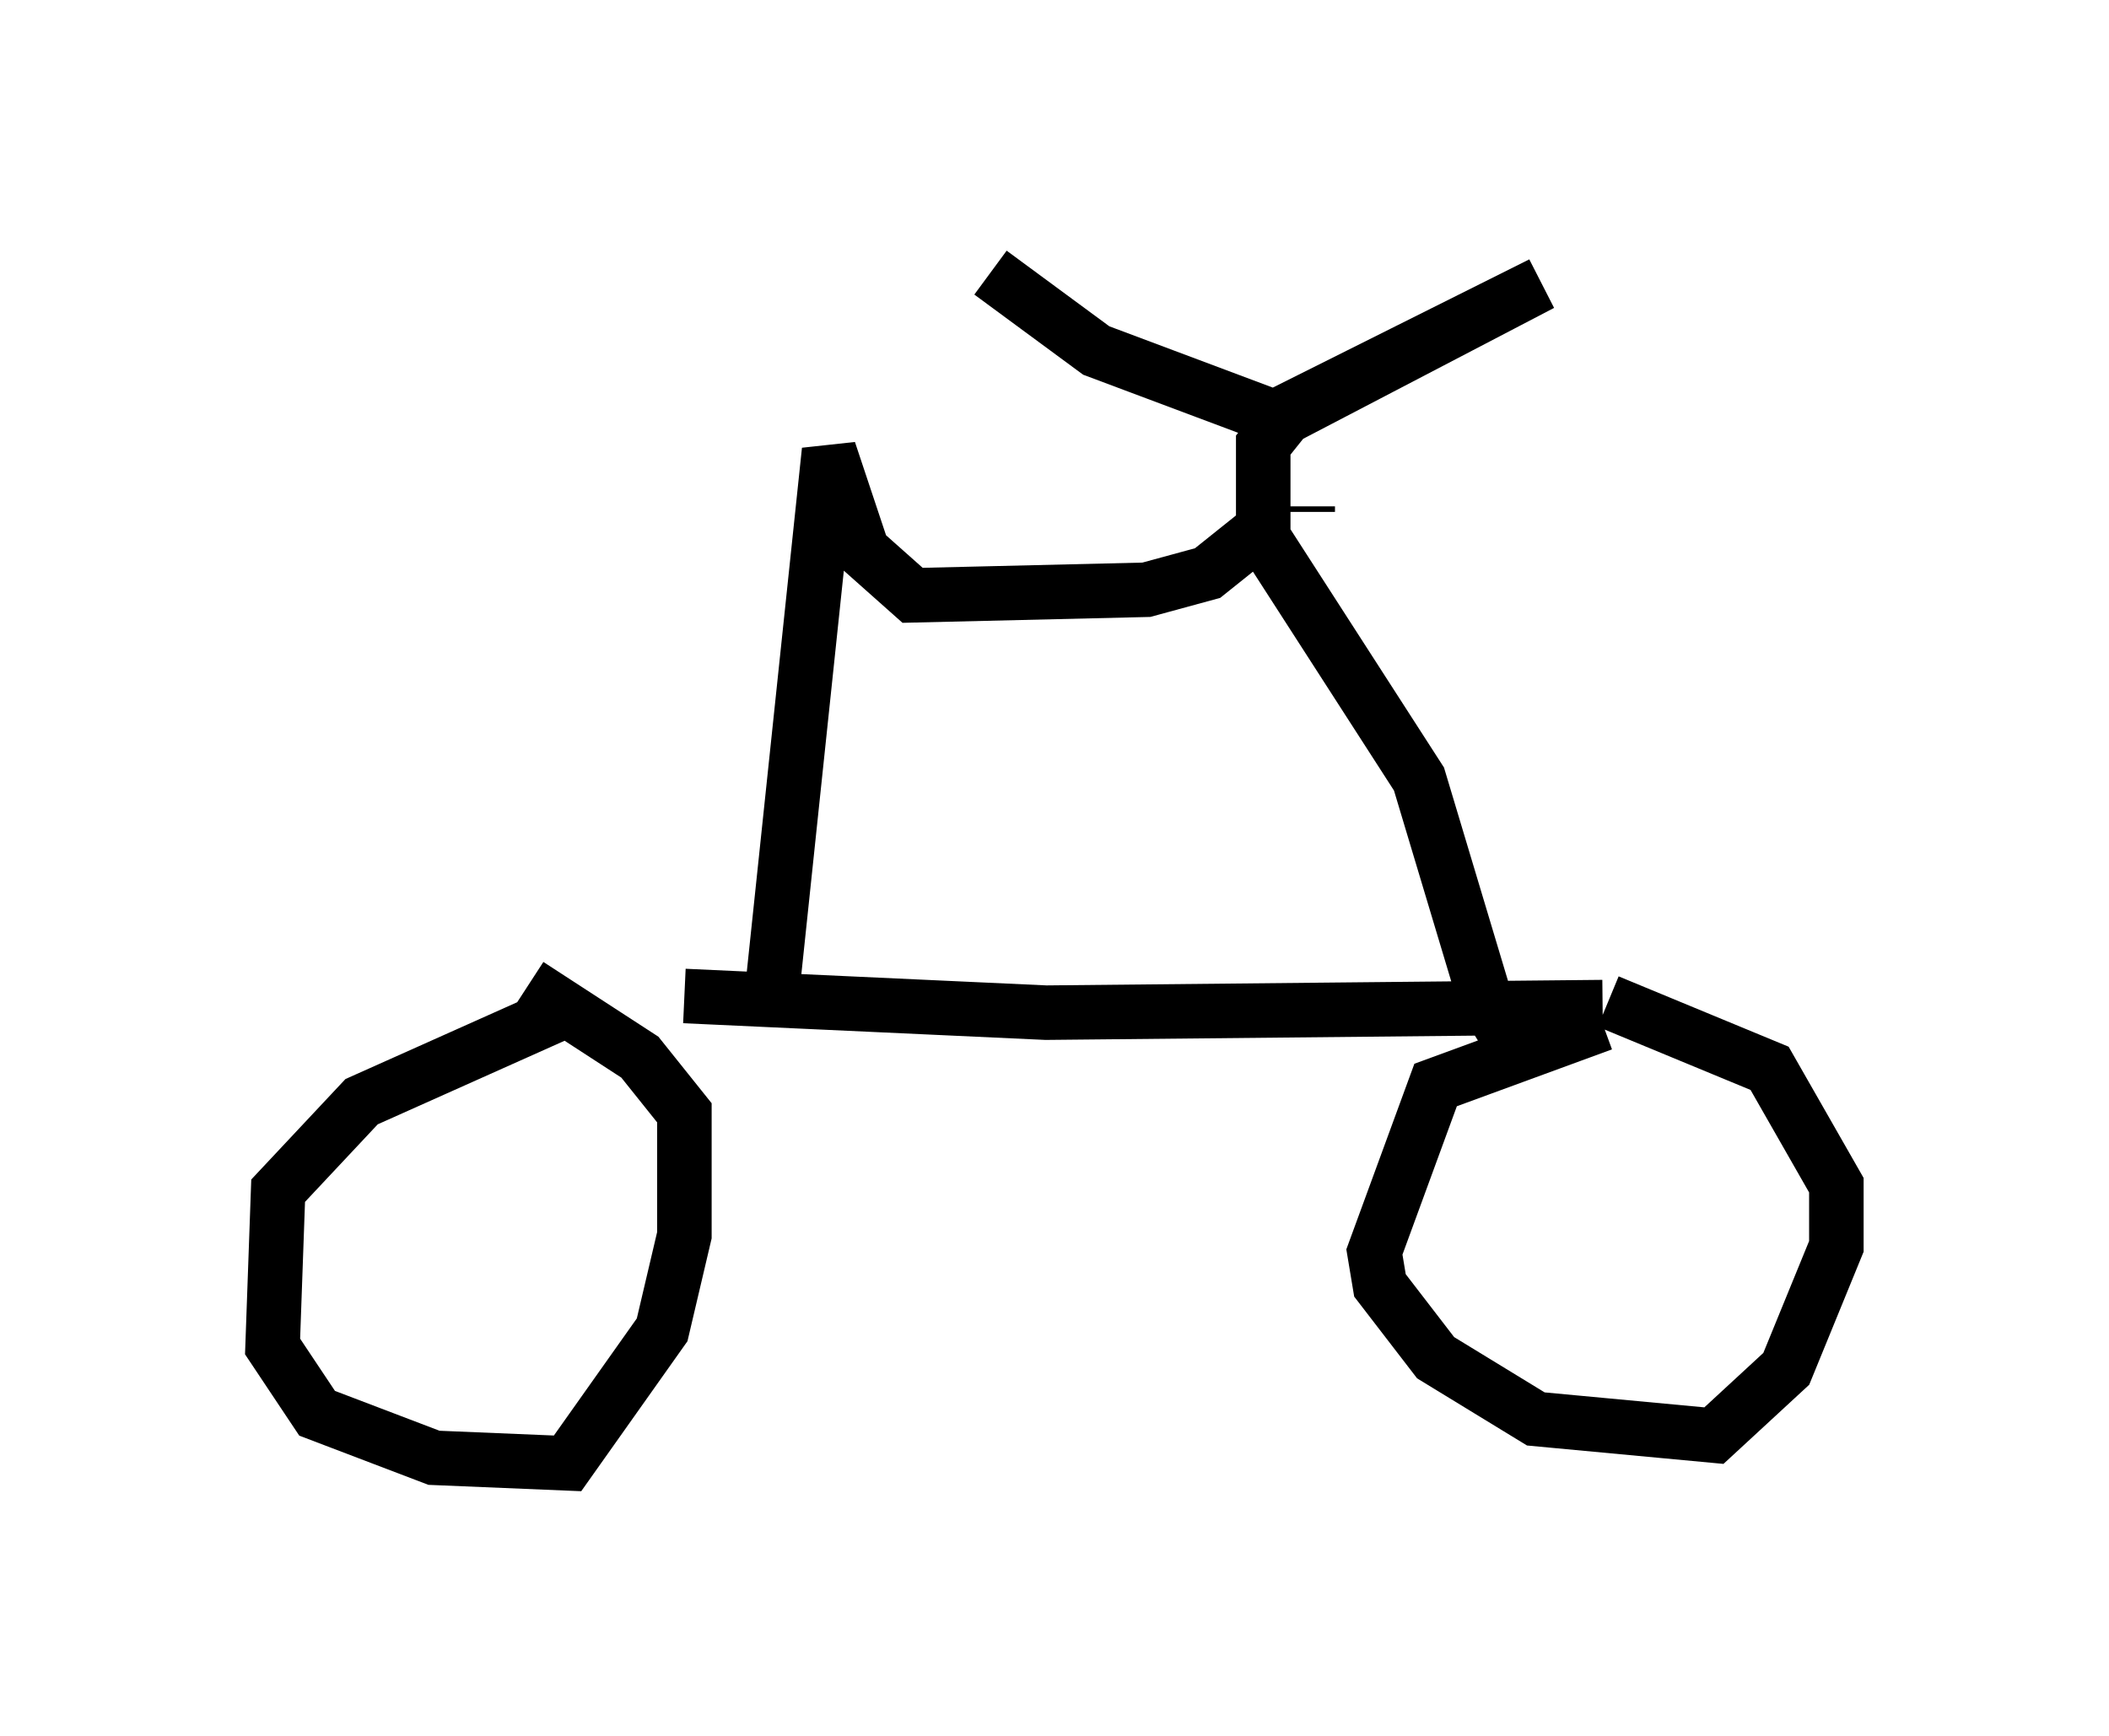 <?xml version="1.0" encoding="utf-8" ?>
<svg baseProfile="full" height="31.846" version="1.1" width="38.686" xmlns="http://www.w3.org/2000/svg" xmlns:ev="http://www.w3.org/2001/xml-events" xmlns:xlink="http://www.w3.org/1999/xlink"><defs /><rect fill="white" height="31.846" width="38.686" x="0" y="0" /><path d="M10.104, 18.781 m2.45, -0.51 l6.635, 0.306 10.208, -0.102 m0.0, 0.306 l-3.063, 1.123 -1.123, 3.063 l0.102, 0.613 1.021, 1.327 l1.838, 1.123 3.267, 0.306 l1.327, -1.225 0.919, -2.246 l0.0, -1.123 -1.225, -2.144 l-2.96, -1.225 m-18.988, 0.102 l-3.879, 1.735 -1.531, 1.633 l-0.102, 2.858 0.817, 1.225 l2.144, 0.817 2.45, 0.102 l1.735, -2.45 0.408, -1.735 l0.0, -2.246 -0.817, -1.021 l-2.042, -1.327 m4.492, -0.102 l1.021, -9.698 0.613, 1.838 l0.919, 0.817 4.288, -0.102 l1.123, -0.306 1.021, -0.817 l0.0, -1.531 0.408, -0.51 l4.696, -2.45 -4.9, 2.45 l-3.267, -1.225 -1.94, -1.429 m5.819, 4.288 l0.0, 0.102 m-0.919, 0.306 l2.96, 4.594 1.225, 4.083 l0.51, 0.817 " fill="none" stroke="black" stroke-width="1" /></svg>